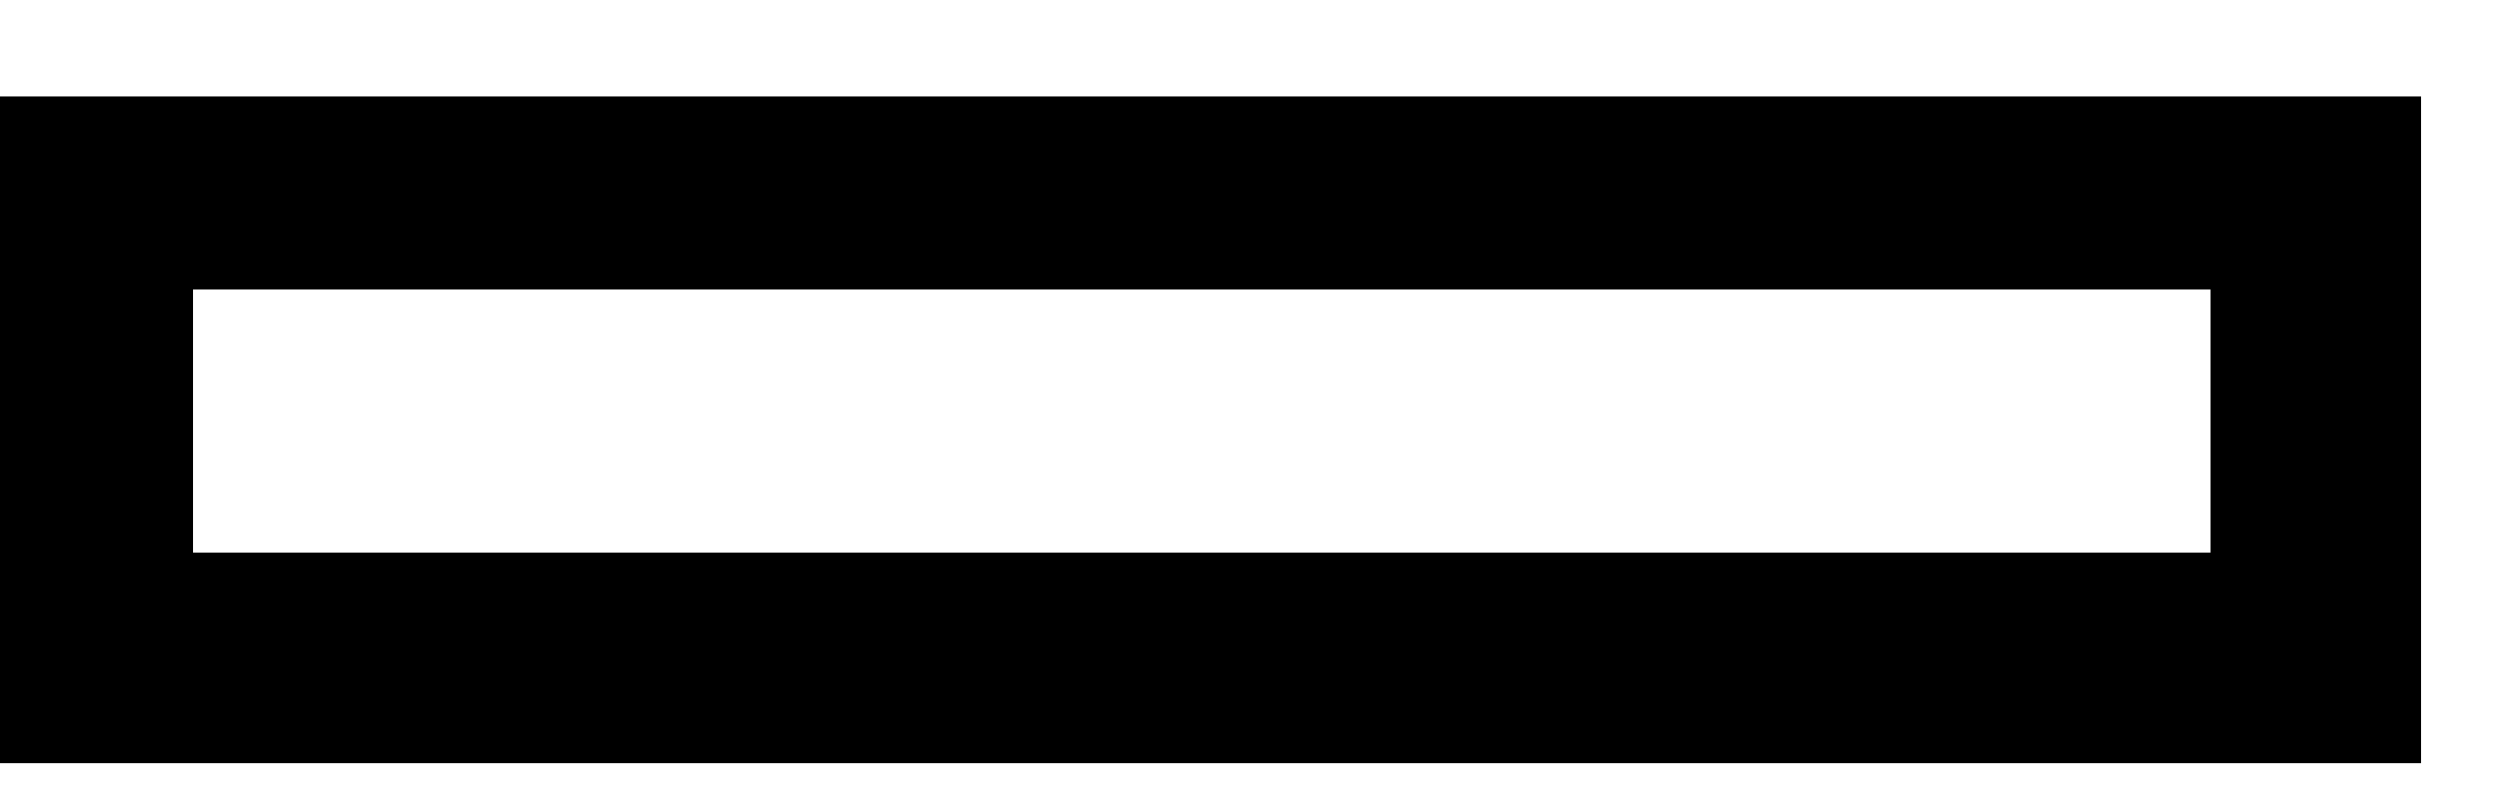 <svg width="19" height="6" viewBox="0 0 19 6" fill="none" xmlns="http://www.w3.org/2000/svg">
<path fill-rule="evenodd" clip-rule="evenodd" d="M18.4 5.8H0V0.733H18.4V5.8ZM16.8 2.2H1.467V4.2H16.8V2.2Z" fill="black"/>
</svg>
